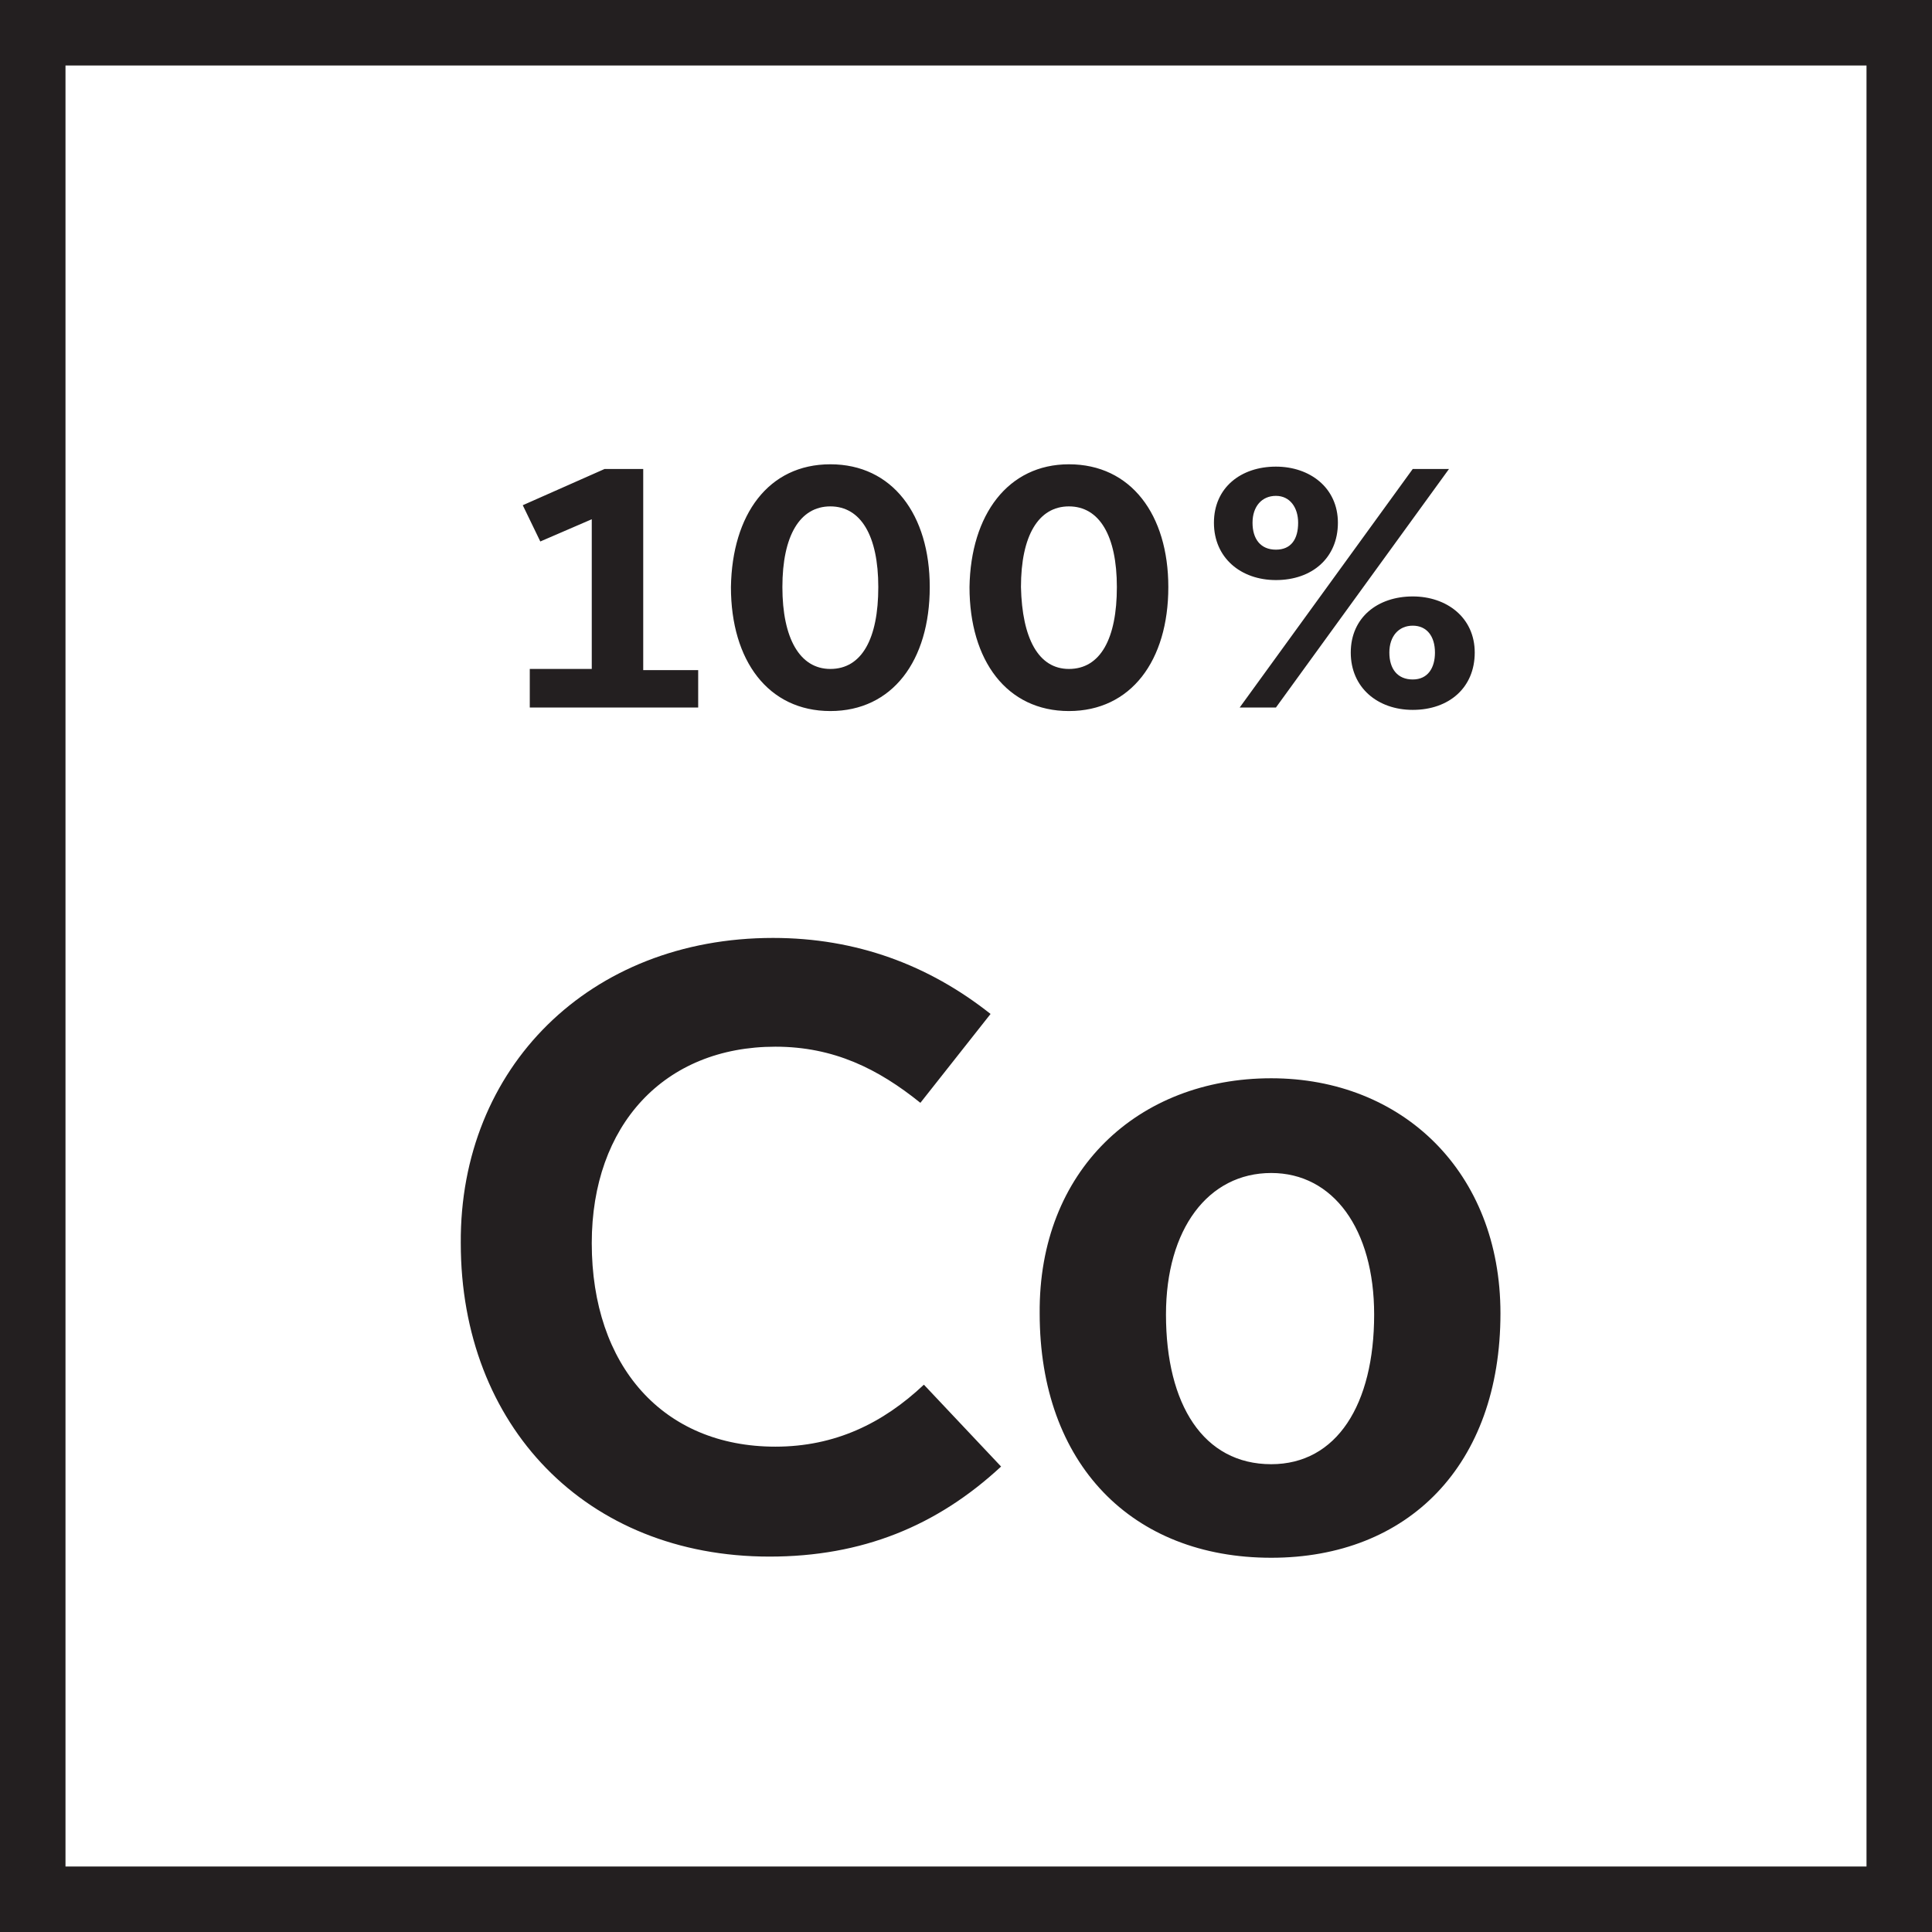 <?xml version="1.0" encoding="utf-8"?><svg xmlns="http://www.w3.org/2000/svg" viewBox="0 0 165.2 165.2"><path fill="#231F20" d="M159.6 5.6v154H5.6V5.6h154m5.6-5.6H0v165.2h165.2V0z"/><path d="M66.1 80.2c7.1 0 13.3 2.3 18.6 6.5l-6 7.6c-3.6-2.9-7.4-4.8-12.4-4.8-9.5 0-15.7 6.7-15.7 16.8 0 10.5 6.1 17.4 15.7 17.4 5.1 0 9.2-2 12.7-5.3l6.6 7c-5.5 5.1-11.9 7.7-19.8 7.7-15.7 0-26.4-11.2-26.4-26.8-.1-15 11-26.1 26.7-26.1zm42.6 12c11.2 0 19.6 8 19.6 20.1 0 13-7.9 20.9-19.6 20.9-11.9 0-19.8-8-19.8-20.9-.1-12.2 8.4-20.1 19.8-20.1zm0 33c5.6 0 8.8-5.1 8.8-12.8 0-7.3-3.5-12.1-8.8-12.1-5.4 0-9 4.8-9 12.1 0 7.7 3.2 12.8 9 12.8zm-63.4-68h5.3V44.4l-4.4 1.9-1.5-3.1 7-3.1H55v17.2h4.7v3.2H45.3v-3.3zM71 39.7c5.3 0 8.5 4.3 8.5 10.5 0 6.3-3.2 10.6-8.5 10.6s-8.5-4.3-8.5-10.6c.1-6.2 3.2-10.5 8.5-10.5zm0 17.5c2.7 0 4.1-2.6 4.1-7s-1.5-6.9-4.1-6.9c-2.6 0-4.1 2.5-4.1 6.9s1.5 7 4.1 7zm20.4-17.5c5.3 0 8.5 4.3 8.5 10.5 0 6.3-3.2 10.6-8.5 10.6s-8.5-4.3-8.5-10.6c.1-6.2 3.3-10.5 8.5-10.5zm0 17.5c2.7 0 4.1-2.6 4.1-7s-1.5-6.9-4.1-6.9c-2.6 0-4.1 2.5-4.1 6.9.1 4.4 1.5 7 4.1 7zm12.4-12.5c0-3 2.3-4.8 5.3-4.8 2.9 0 5.3 1.8 5.3 4.8s-2.2 4.9-5.3 4.9c-3 0-5.3-1.9-5.3-4.9zm17-4.6h3.1l-14.8 20.4H106l14.8-20.4zm-9.8 4.6c0-1.3-.7-2.3-1.9-2.3s-2 .9-2 2.3.7 2.3 2 2.3 1.9-.9 1.9-2.3zm4.5 11.1c0-3 2.3-4.8 5.3-4.8 2.9 0 5.3 1.8 5.3 4.8s-2.2 4.9-5.3 4.9c-3 0-5.3-1.9-5.3-4.9zm7.2 0c0-1.4-.7-2.3-1.9-2.3s-2 .9-2 2.3.7 2.3 2 2.3 1.9-1 1.9-2.3z" fill="#231F20"/></svg>